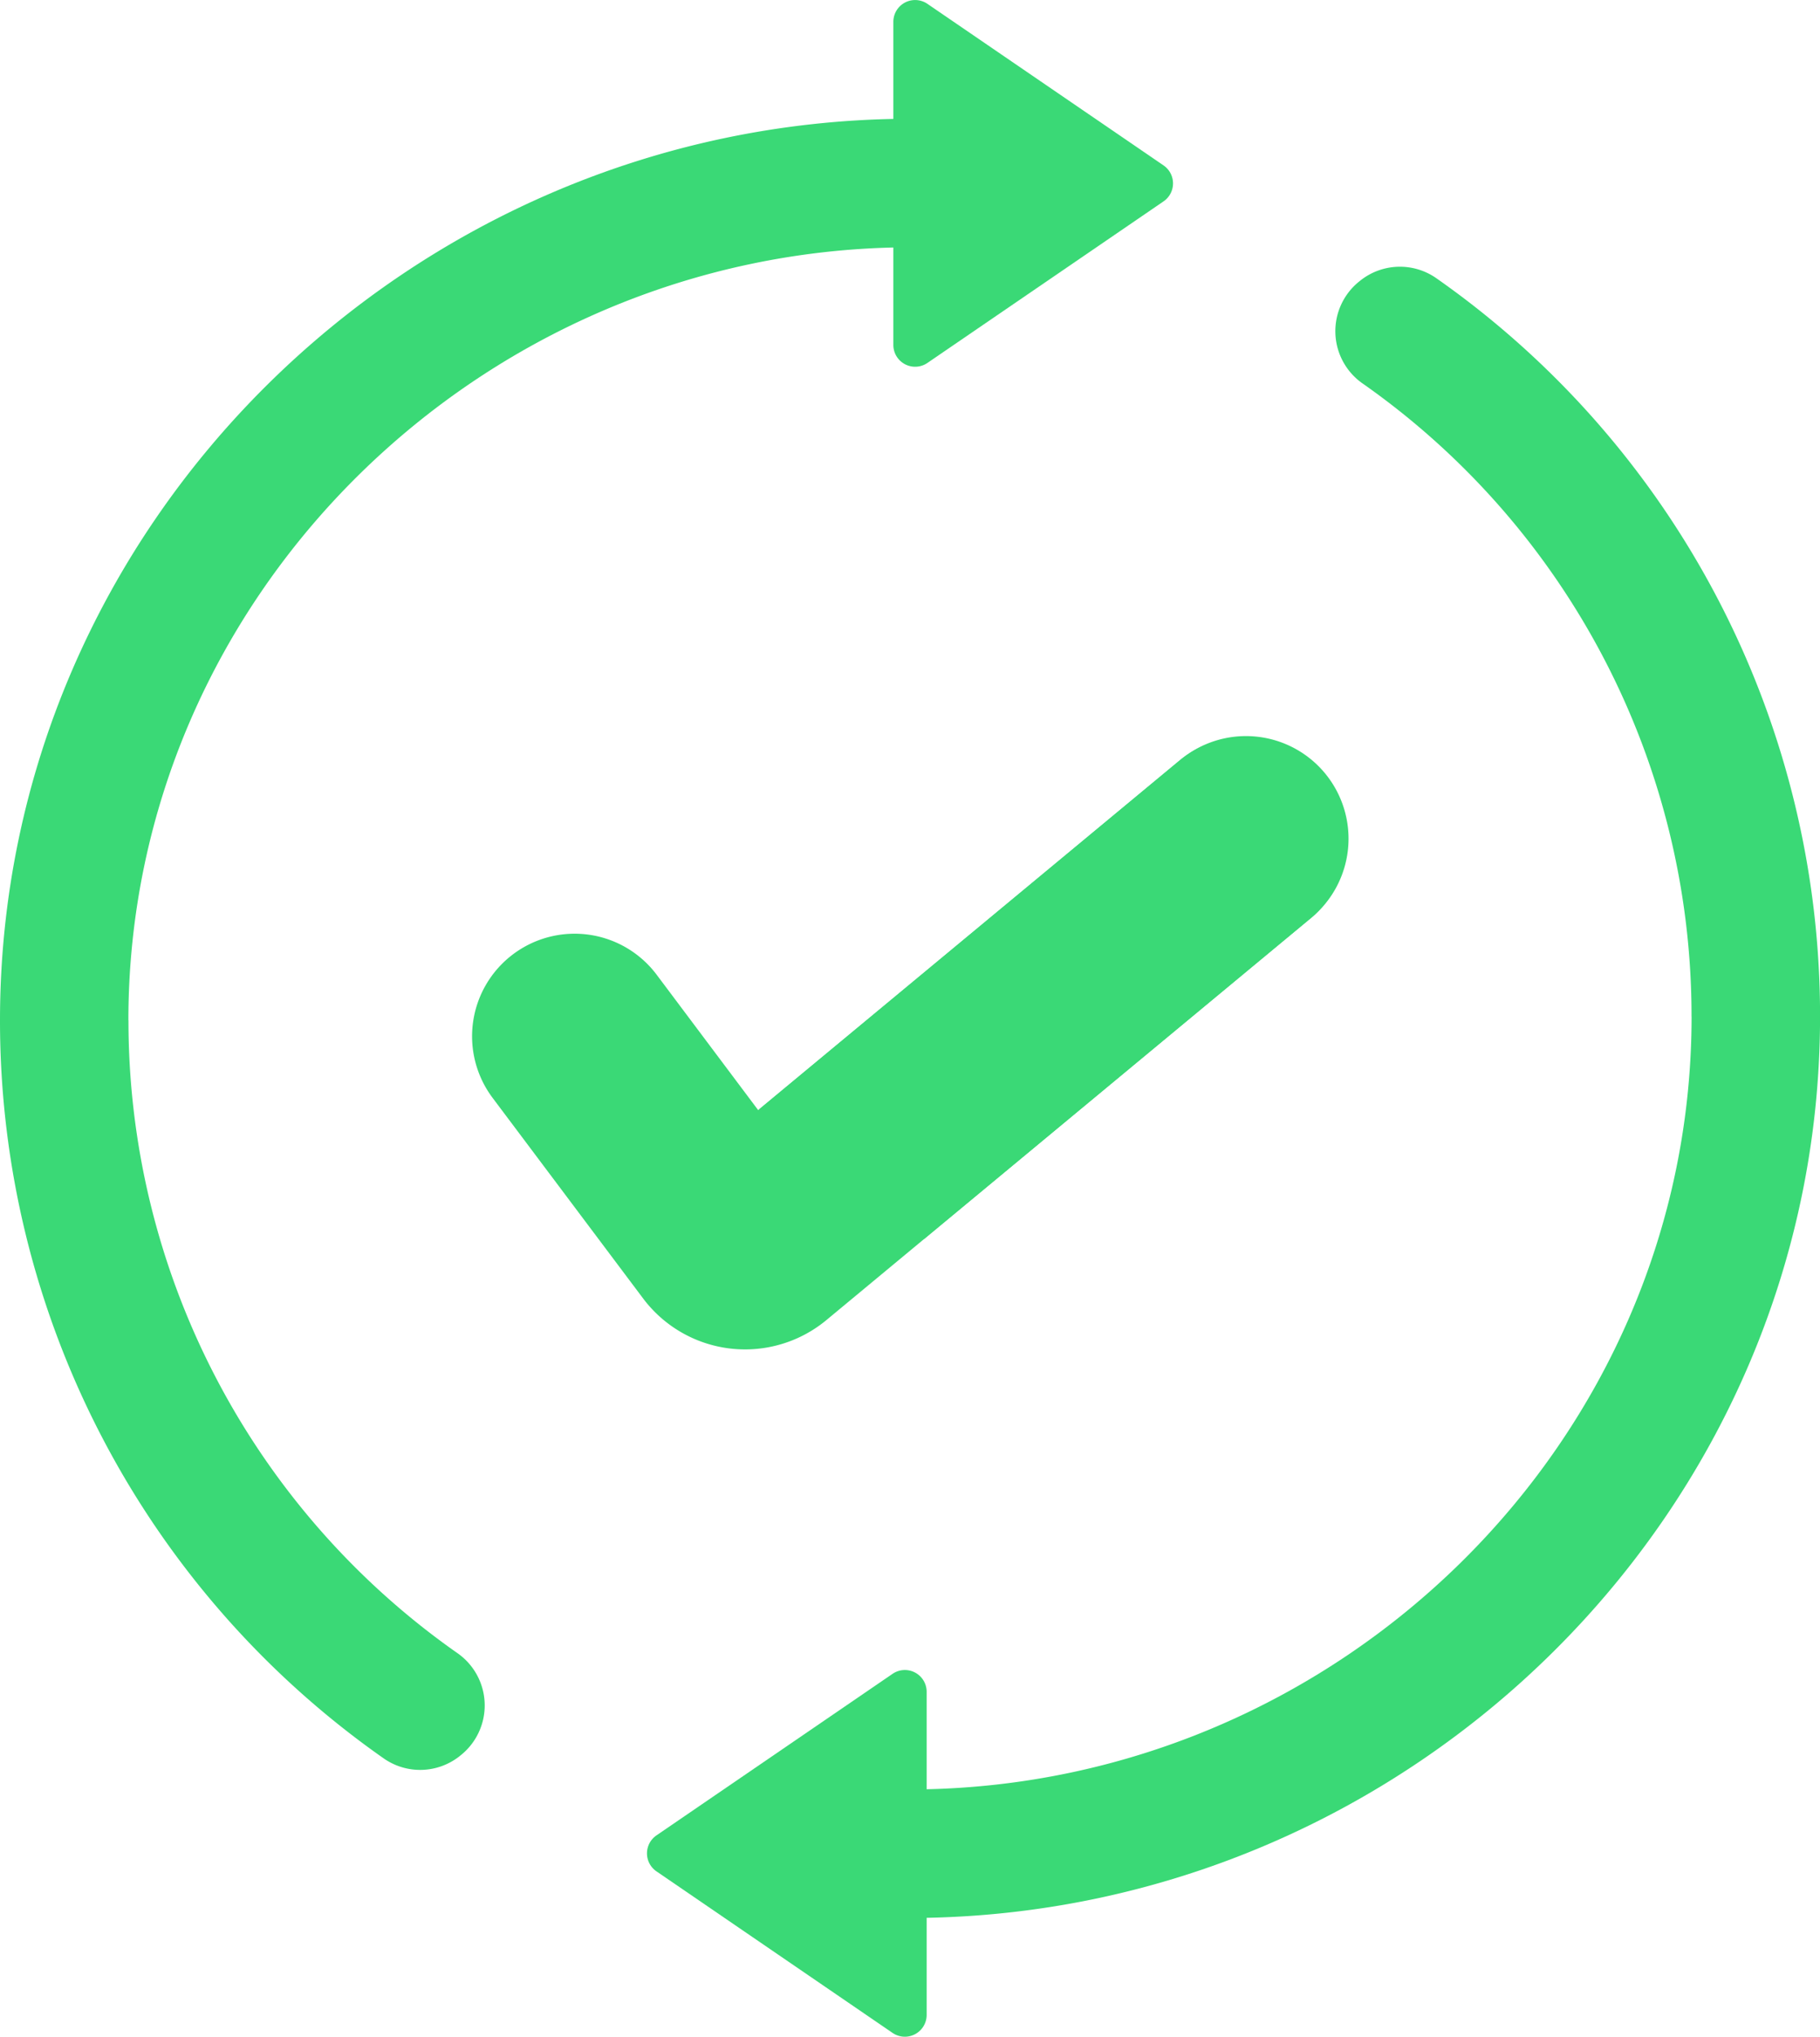 <svg xmlns="http://www.w3.org/2000/svg" width="69.942" height="78.242" viewBox="0 0 69.942 78.242">
  <g id="updated" transform="translate(0 0)">
    <path id="Path_1100" data-name="Path 1100" d="M4.937,64.494A29.662,29.662,0,0,0,17.573,88.8a2.449,2.449,0,0,1,.125,3.933l-.036.029a2.441,2.441,0,0,1-2.909.091A34.6,34.6,0,0,1,0,64.494c0-19.025,15.748-34.47,34.734-34.632V34.8c-16.262.161-29.8,13.394-29.8,29.693Zm0,0" transform="translate(0 -25.299)" fill="#3ad976"/>
    <path id="Path_1101" data-name="Path 1101" d="M225.969.148l9.073,6.206a.837.837,0,0,1,0,1.382l-9.073,6.206a.837.837,0,0,1-1.31-.691V.839a.837.837,0,0,1,1.31-.691Zm0,0" transform="translate(-190.328 0)" fill="#3ad976"/>
    <path id="Path_1102" data-name="Path 1102" d="M260.334,95.852A29.662,29.662,0,0,0,247.7,71.542a2.449,2.449,0,0,1-.125-3.933l.036-.029a2.441,2.441,0,0,1,2.909-.091,34.594,34.594,0,0,1,14.753,28.363c0,19.025-15.721,34.469-34.708,34.632v-4.938c16.262-.161,29.771-13.393,29.771-29.693Zm0,0" transform="translate(-195.329 -56.806)" fill="#3ad976"/>
    <path id="Path_1103" data-name="Path 1103" d="M172.139,433.741l-9.073-6.206a.837.837,0,0,1,0-1.382l9.073-6.206a.837.837,0,0,1,1.31.691V433.05A.837.837,0,0,1,172.139,433.741Zm0,0" transform="translate(-137.838 -355.647)" fill="#3ad976"/>
    <path id="Path_1104" data-name="Path 1104" d="M150.954,192.153l-14.862,12.326-3.747,3.108a4.9,4.9,0,0,1-7.053-.833l-5.78-7.7a3.941,3.941,0,1,1,6.306-4.729l3.9,5.2.032-.026,16.172-13.412a3.941,3.941,0,0,1,5.03,6.068Zm0,0" transform="translate(-100.582 -156.88)" fill="#3ad976"/>
    <path id="Path_1105" data-name="Path 1105" d="M212.085,192.153l-14.862,12.326a19.965,19.965,0,0,1-6.34-4.981l16.172-13.412a3.941,3.941,0,1,1,5.03,6.068Zm0,0" transform="translate(-161.713 -156.881)" fill="#3ad976"/>
  </g>
</svg>

